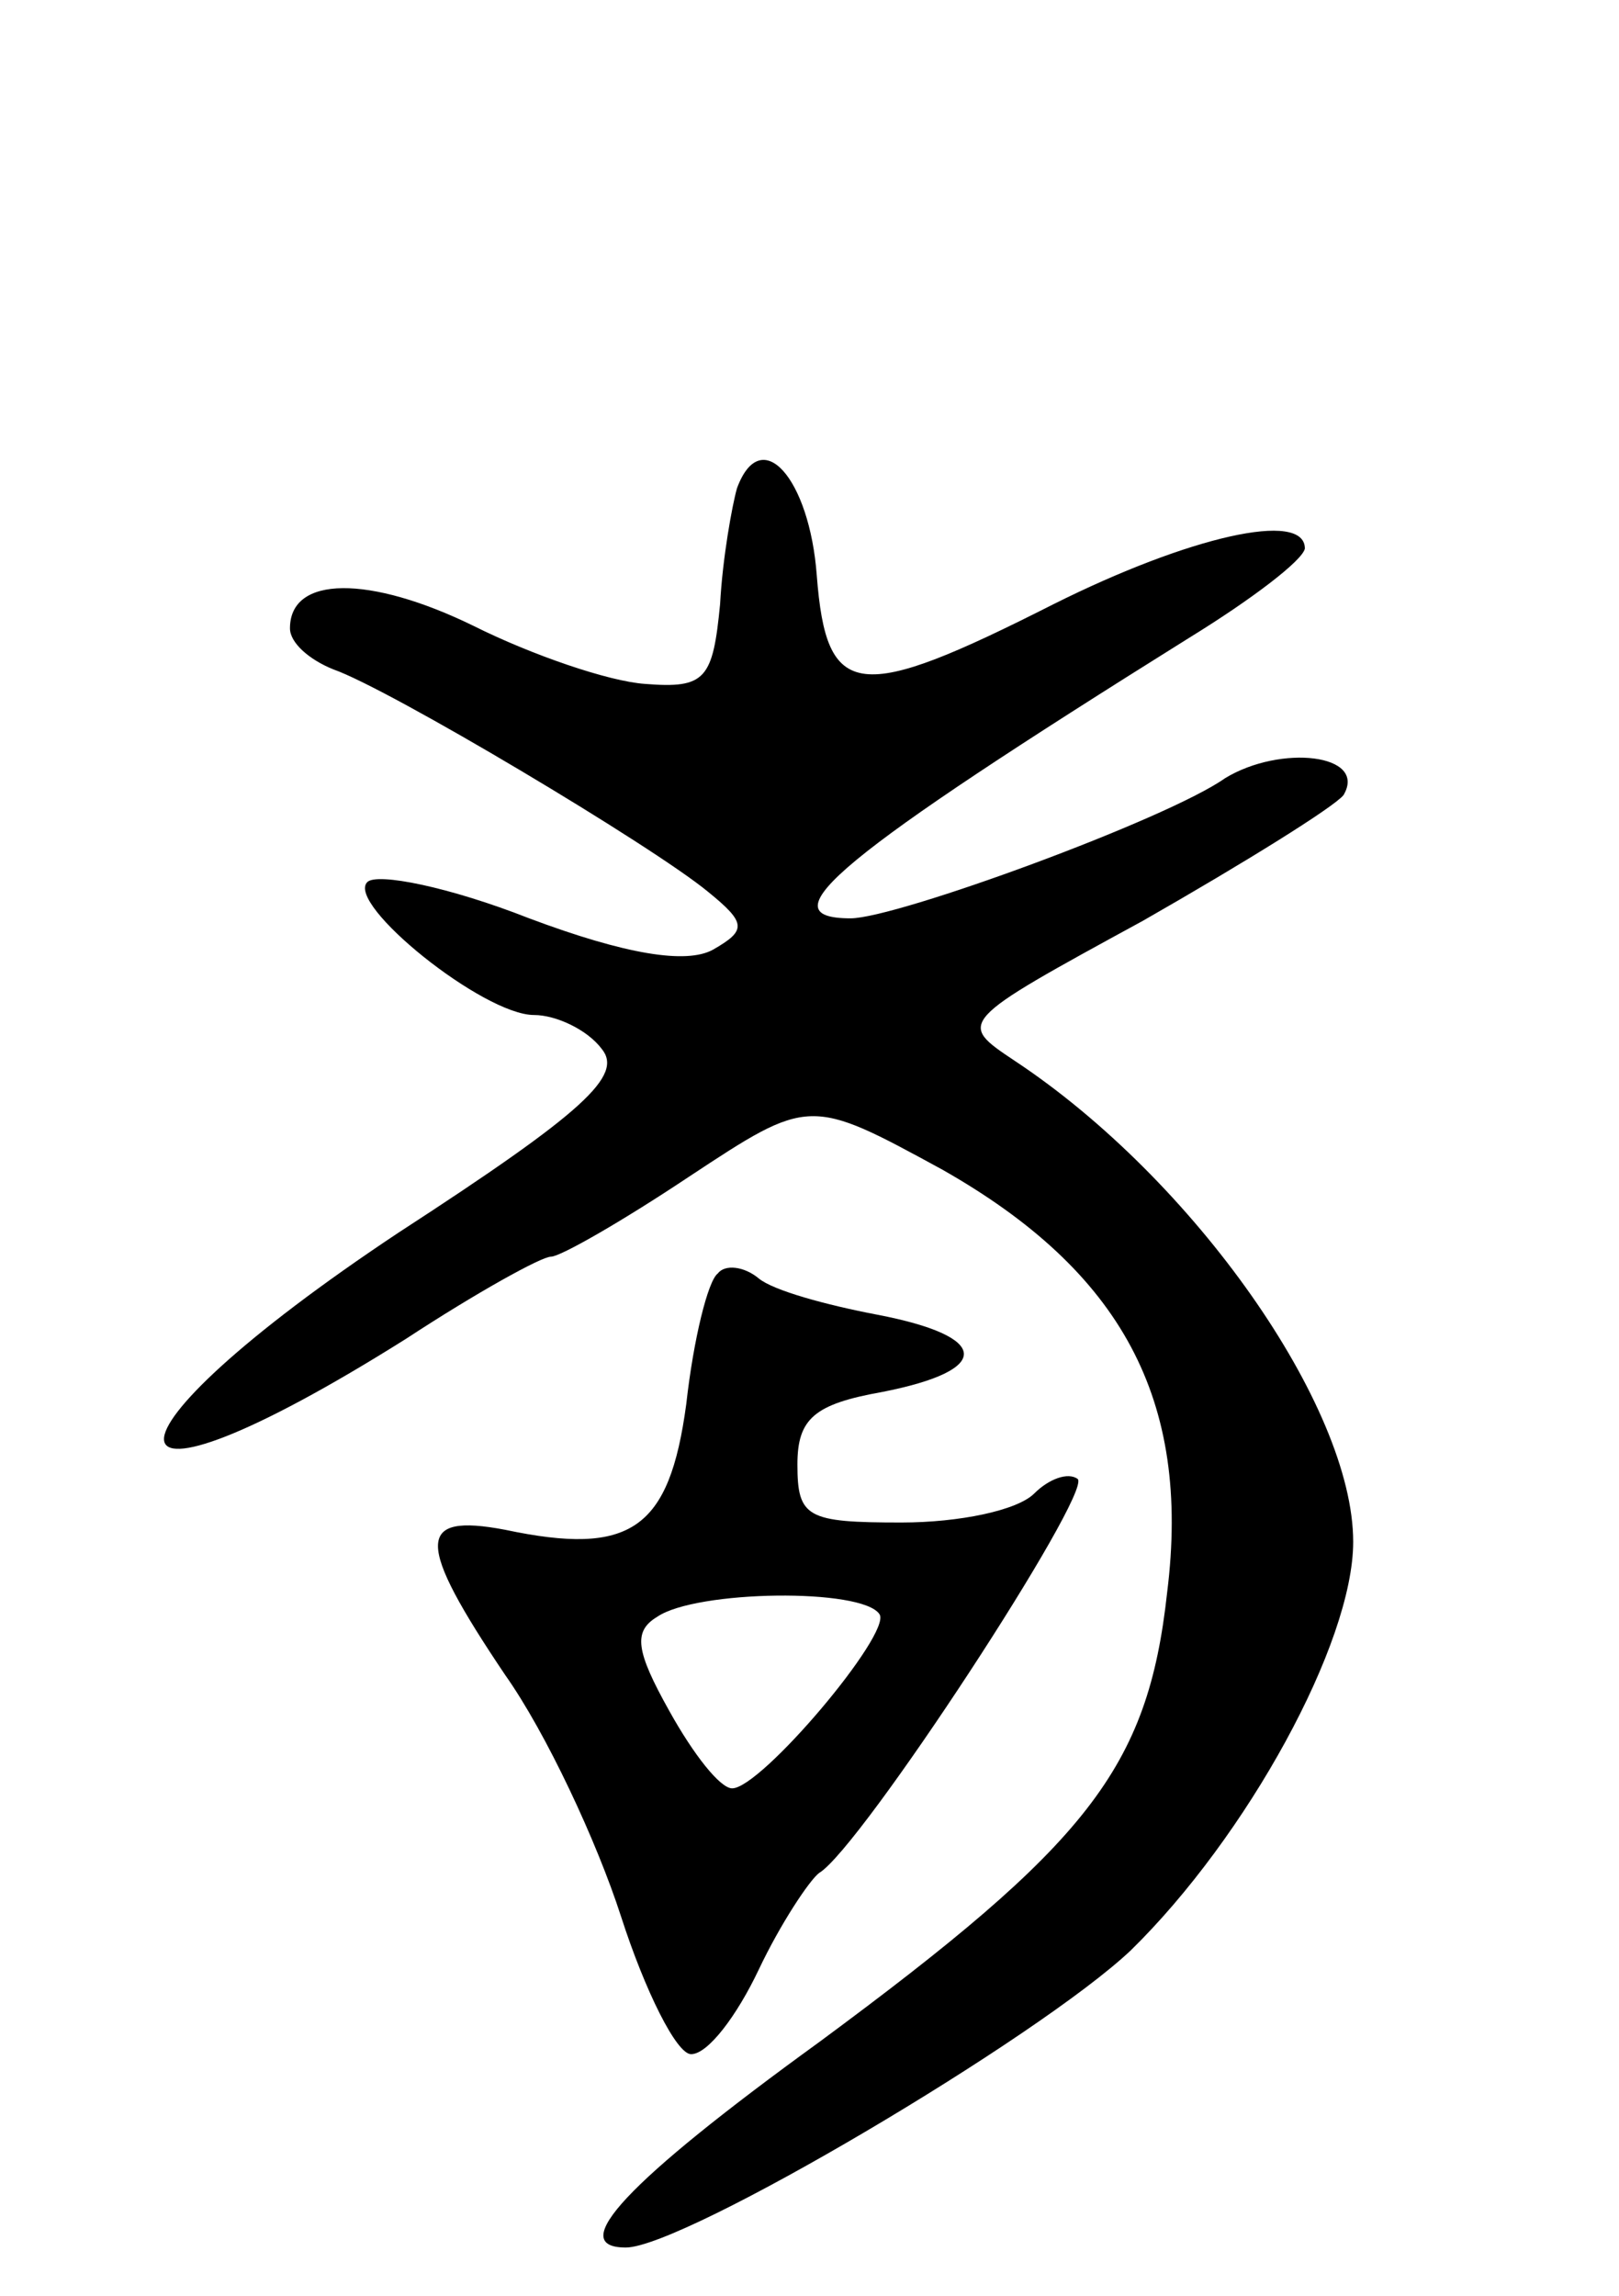 <svg version="1.0" xmlns="http://www.w3.org/2000/svg"
 width="67pt" height="95pt" viewBox="0 0 67 95"
 preserveAspectRatio="xMidYMid meet">
<g transform="translate(0,95) scale(0.1,-0.1)"
fill="#000000" stroke="none">
<path d="M305 748 c-2 -7 -6 -29 -7 -48 -3 -31 -6 -35 -31 -33 -15 1 -47 12
-71 24 -43 21 -76 21 -76 -1 0 -6 8 -13 18 -17 23 -8 132 -73 155 -92 16 -13
16 -16 2 -24 -11 -6 -36 -2 -76 13 -33 13 -63 19 -67 15 -9 -9 48 -55 69 -55
9 0 22 -6 28 -14 9 -11 -7 -26 -84 -76 -131 -87 -129 -127 3 -44 29 19 56 34
60 34 4 0 30 15 57 33 50 33 50 33 105 3 74 -42 103 -95 93 -175 -8 -73 -33
-104 -144 -186 -80 -58 -105 -85 -80 -85 24 0 171 87 209 123 48 47 92 127 92
169 0 56 -66 150 -140 199 -24 16 -24 16 53 58 42 24 79 47 83 52 10 17 -26
21 -49 7 -24 -17 -136 -58 -155 -58 -36 0 -4 26 140 116 26 16 47 32 48 37 0
16 -48 5 -104 -23 -81 -41 -94 -40 -98 12 -3 40 -23 63 -33 36z"/>
<path d="M297 423 c-4 -3 -10 -27 -13 -54 -7 -52 -23 -63 -75 -52 -37 7 -37
-5 0 -60 17 -24 38 -69 48 -100 10 -31 23 -57 29 -57 7 0 19 16 28 35 9 19 21
37 25 40 17 10 113 157 107 163 -4 3 -12 0 -18 -6 -7 -7 -31 -12 -55 -12 -39
0 -43 2 -43 24 0 19 7 25 35 30 46 9 45 23 -2 32 -21 4 -43 10 -49 15 -6 5
-14 6 -17 2z m67 -141 c5 -8 -49 -72 -61 -72 -5 0 -16 14 -26 32 -14 25 -15
33 -5 39 16 11 85 12 92 1z"/>
</g>
</svg>
